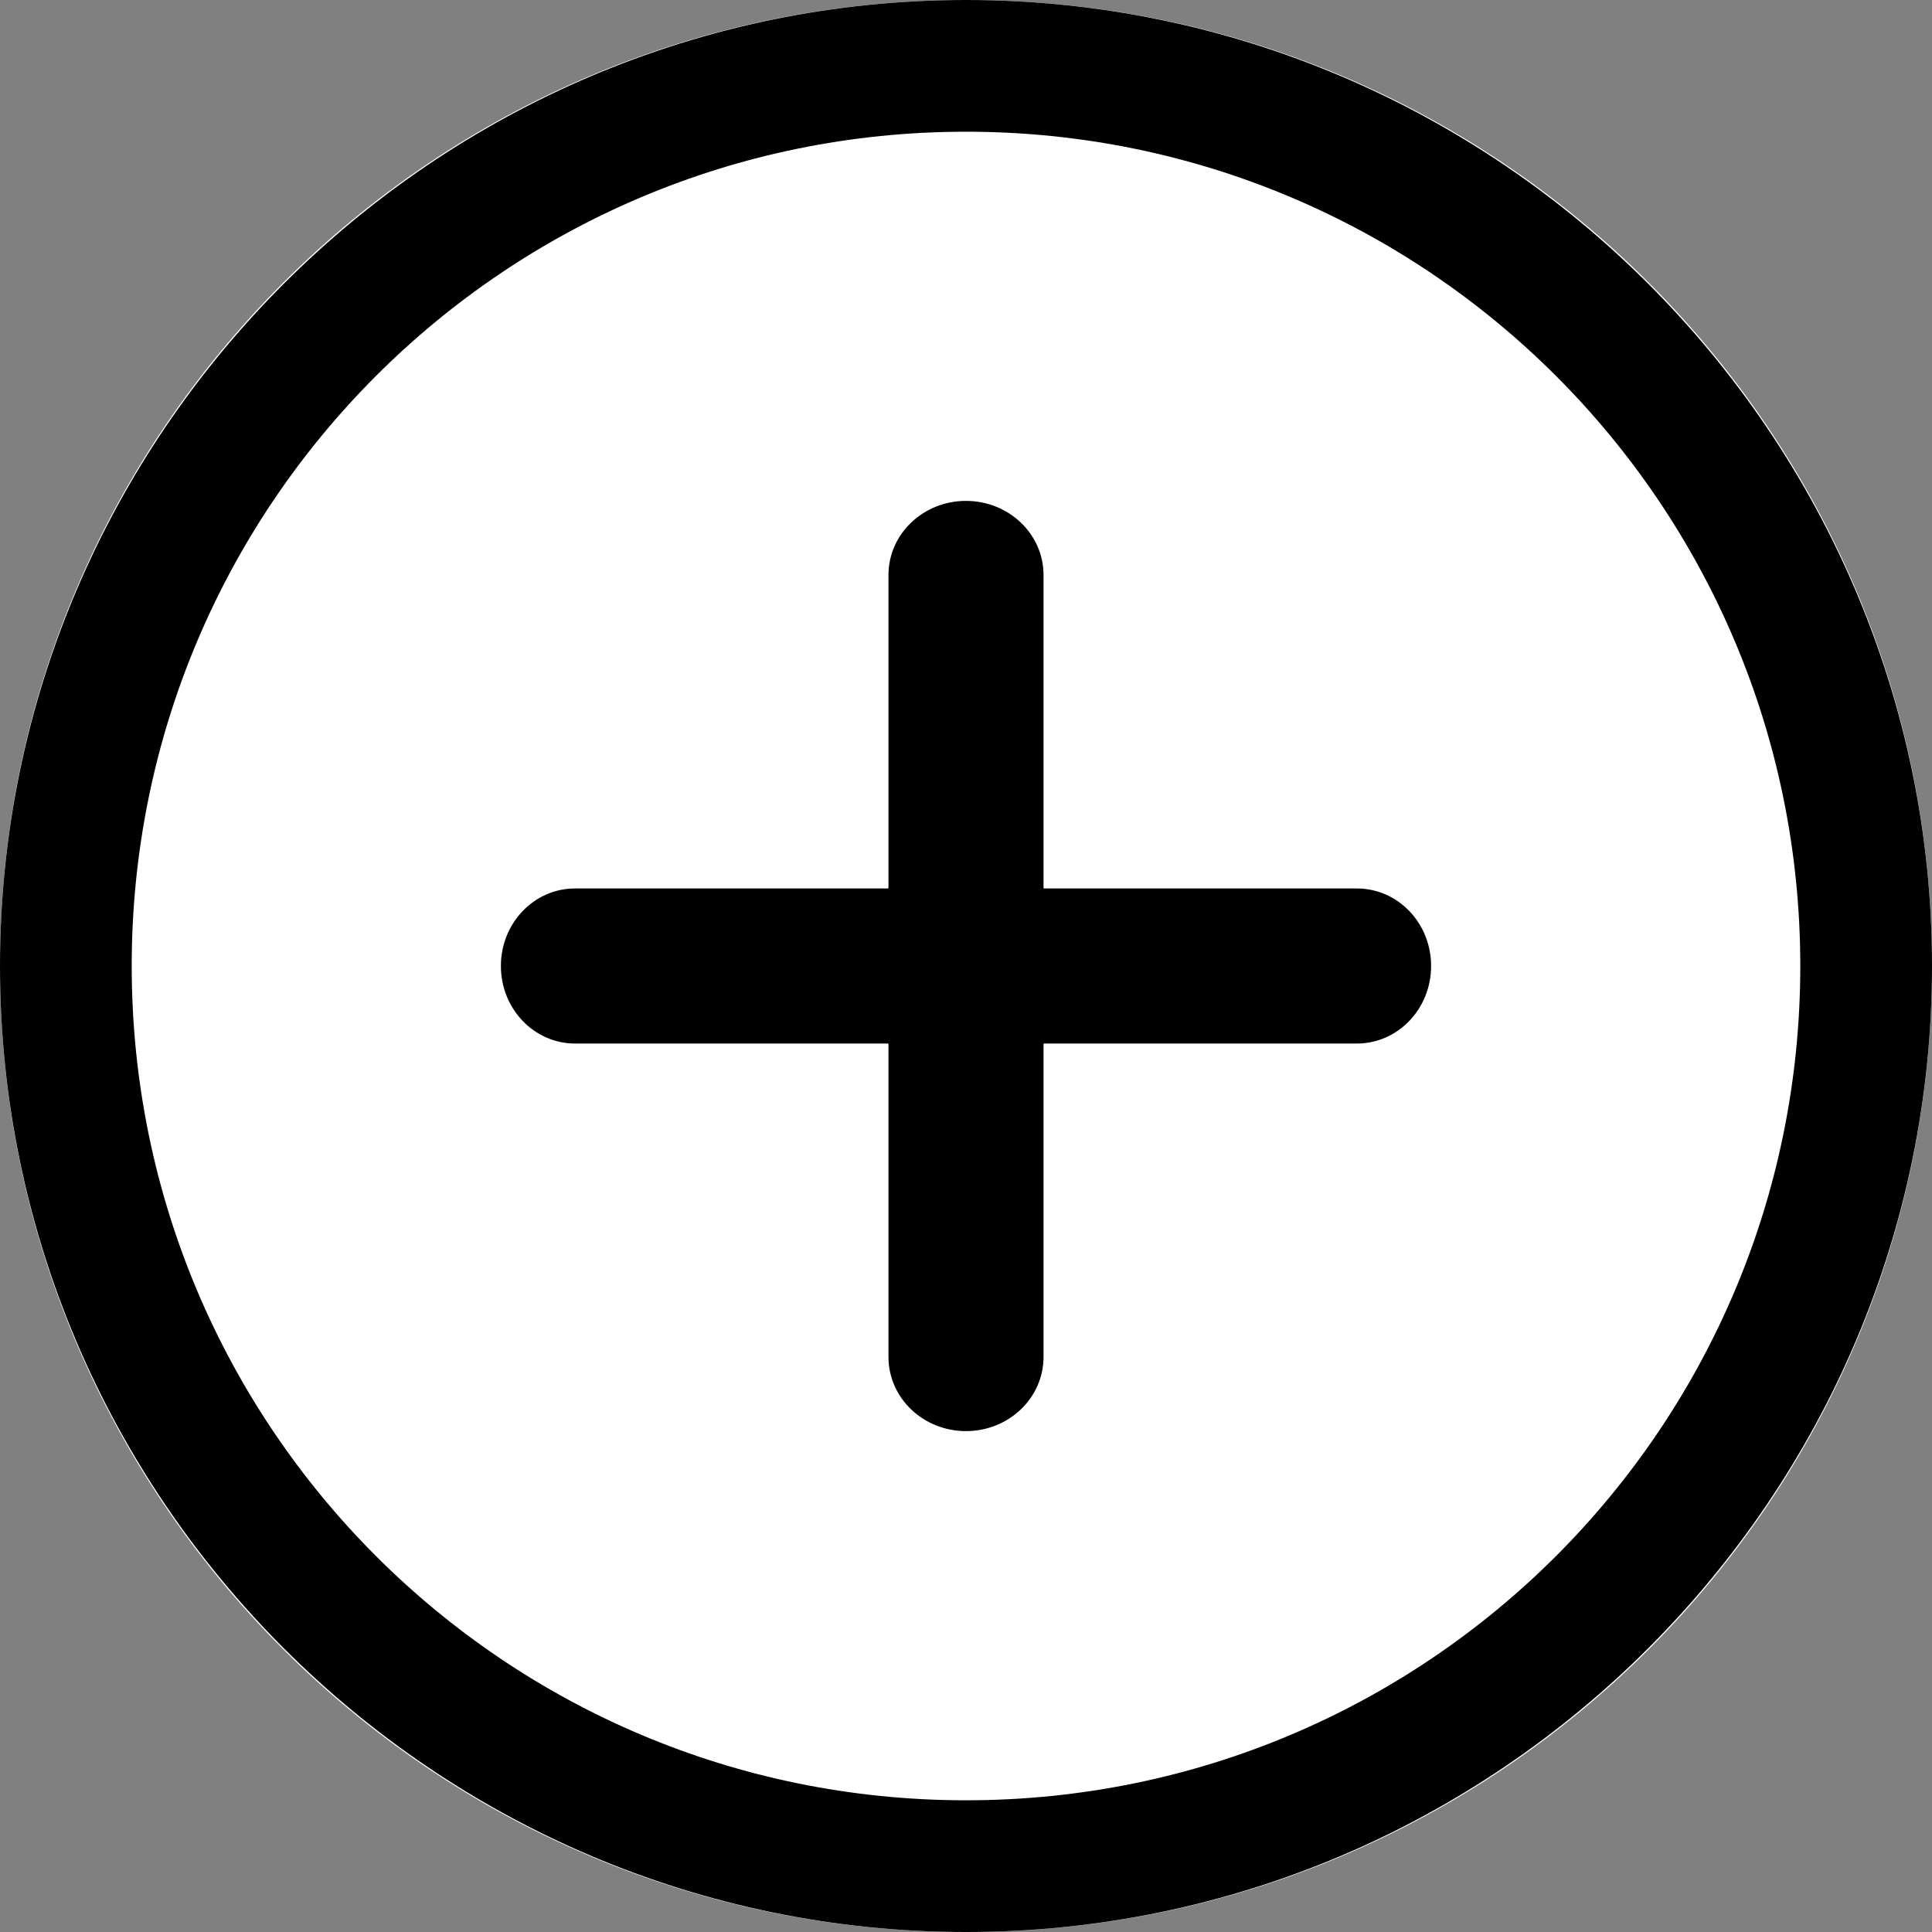<svg width="23" height="23" viewBox="0 0 23 23" fill="none" xmlns="http://www.w3.org/2000/svg">
<rect x="0" y="0" width="23" height="23" fill="#808080" stroke="none"/>
<path d="M11.5 23C17.851 23 23 17.851 23 11.5C23 5.149 17.851 0 11.5 0C5.149 0 0 5.149 0 11.5C0 17.851 5.149 23 11.5 23Z" fill="white"/>
<path d="M11.5 23C5.175 23 0 17.825 0 11.5C0 5.175 5.175 0 11.5 0C17.825 0 23 5.175 23 11.5C23 17.825 17.825 23 11.5 23ZM11.5 1.568C6.011 1.568 1.568 6.011 1.568 11.5C1.568 16.989 6.011 21.432 11.5 21.432C16.989 21.432 21.432 16.989 21.432 11.5C21.432 6.011 16.989 1.568 11.5 1.568Z" fill="currentColor"/>
<path d="M16.154 10.577H12.423V6.845C12.423 6.358 12.01 5.963 11.5 5.963C10.989 5.963 10.577 6.358 10.577 6.845V10.577H6.845C6.358 10.577 5.963 10.989 5.963 11.5C5.963 12.01 6.358 12.423 6.845 12.423H10.577V16.154C10.577 16.642 10.989 17.037 11.5 17.037C12.01 17.037 12.423 16.642 12.423 16.154V12.423H16.154C16.642 12.423 17.037 12.01 17.037 11.5C17.037 10.989 16.642 10.577 16.154 10.577Z" fill="currentColor"/>
</svg>
